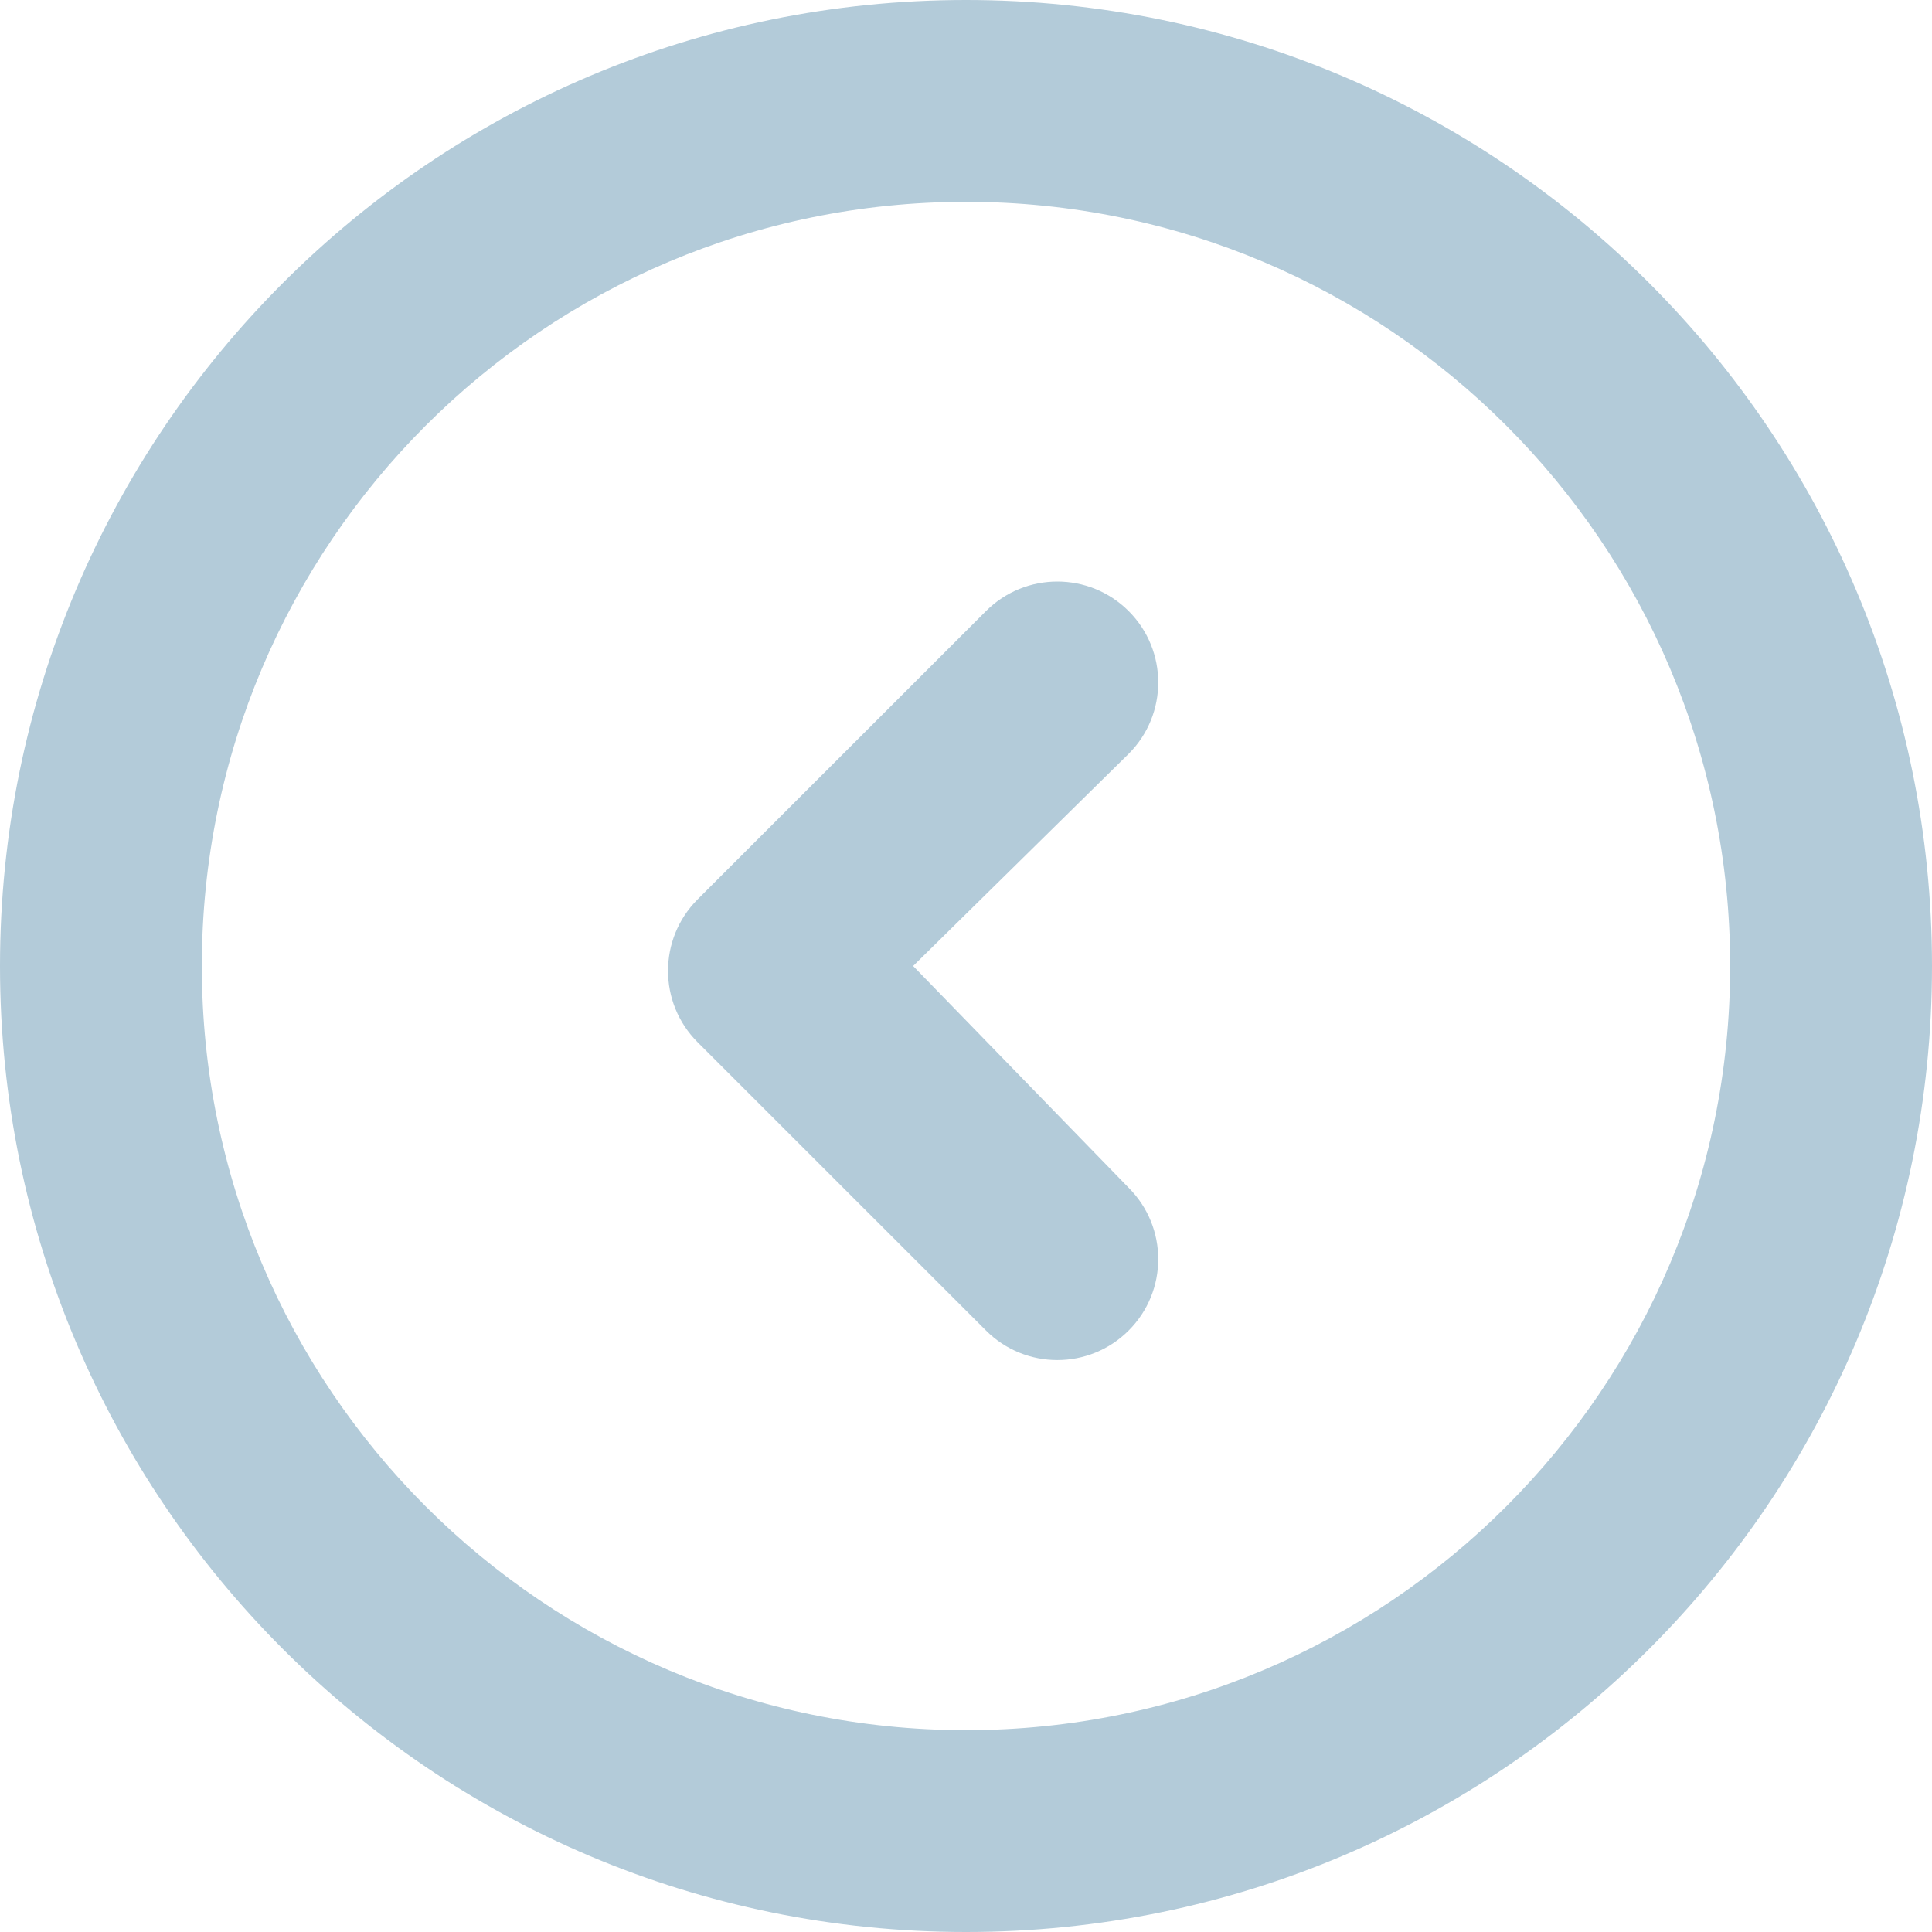 <svg width="30" height="30" viewBox="0 0 30 30" fill="none" xmlns="http://www.w3.org/2000/svg">
<path d="M15 30C6.716 30 8.00843e-08 23.284 1.78873e-07 15C2.77662e-07 6.716 6.716 1.98743e-06 15 2.08622e-06C23.284 2.18501e-06 30 6.716 30 15C30 23.284 23.284 30 15 30ZM15 26.866C21.553 26.866 26.866 21.553 26.866 15C26.866 8.447 21.553 3.134 15 3.134C8.447 3.134 3.134 8.447 3.134 15C3.134 21.553 8.447 26.866 15 26.866ZM14.179 15L17.526 18.444C18.138 19.056 18.138 20.048 17.526 20.66C16.914 21.272 15.922 21.272 15.31 20.66L10.832 16.183C10.22 15.571 10.22 14.579 10.832 13.966L15.31 9.489C15.922 8.877 16.914 8.877 17.526 9.489C18.138 10.101 18.138 11.093 17.526 11.705L14.179 15Z" fill="#B3CBD9"/>
</svg>
